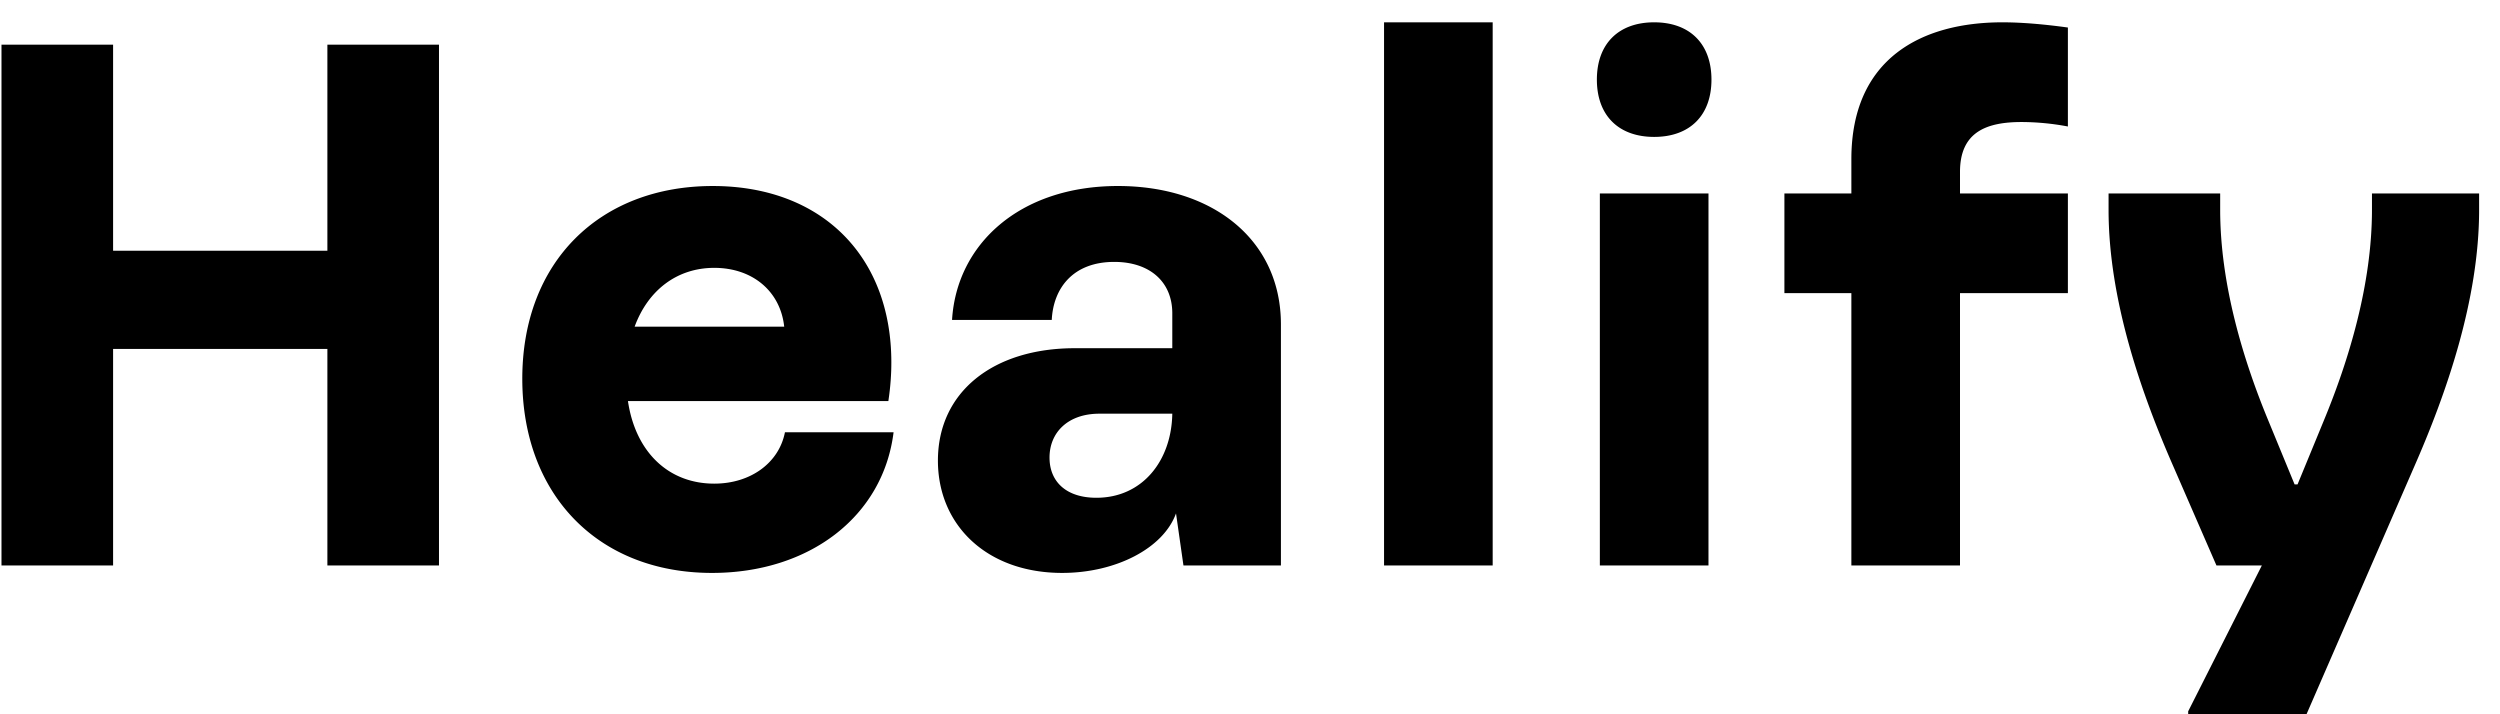 <svg width="84" height="24" fill="none" xmlns="http://www.w3.org/2000/svg"><path d="M.05 1.5H3.8v6.925H11V1.5h3.75V19H11v-7.275H3.8V19H.05V1.5zm17.499 11.225c0-3.925 2.6-6.475 6.4-6.475 3.65 0 6 2.35 6 5.925 0 .375-.025.8-.1 1.3h-8.75c.25 1.7 1.35 2.775 2.9 2.775 1.225 0 2.175-.7 2.375-1.725h3.65c-.35 2.825-2.825 4.725-6.1 4.725-3.85 0-6.375-2.65-6.375-6.525zM23.999 9c-1.25 0-2.225.75-2.675 1.975h5.025C26.224 9.8 25.299 9 23.999 9zm7.515 6.475c0-2.3 1.85-3.775 4.6-3.775h3.275v-1.175c0-1.05-.75-1.725-1.95-1.725-1.4 0-2.05.9-2.1 1.95h-3.35c.15-2.525 2.25-4.5 5.575-4.5 3.175 0 5.475 1.8 5.475 4.65V19h-3.275l-.25-1.75c-.425 1.175-2.025 2-3.825 2-2.525 0-4.175-1.6-4.175-3.775zm3.75-.1c0 .8.55 1.35 1.575 1.35 1.55 0 2.525-1.25 2.55-2.825h-2.45c-1.05 0-1.675.625-1.675 1.475zM46.504 19V.75h3.65V19h-3.65zm7.251 0V6.5h3.65V19h-3.65zm-.1-16.325c0-1.2.725-1.925 1.925-1.925 1.2 0 1.925.725 1.925 1.925 0 1.2-.725 1.925-1.925 1.925-1.2 0-1.925-.725-1.925-1.925zm8.551 7.175h-2.25V6.5h2.25V5.35c0-3.4 2.375-4.6 5.075-4.6.7 0 1.475.075 2.2.175V4.25a8.545 8.545 0 00-1.55-.15c-1.175 0-2.075.325-2.075 1.675V6.5h3.625v3.35h-3.625V19h-3.65V9.85zm10.842 5.875c-1.1-2.5-2.2-5.65-2.2-8.675V6.5h3.75v.55c0 2.5.775 5.05 1.625 7.1l.875 2.125h.1l.875-2.125c.85-2.05 1.625-4.6 1.625-7.1V6.5h3.6v.55c0 3.025-1.1 6.175-2.2 8.675L77.498 24h-3.975v-.1l2.475-4.9h-1.525l-1.425-3.275z" fill="currentColor"/></svg>